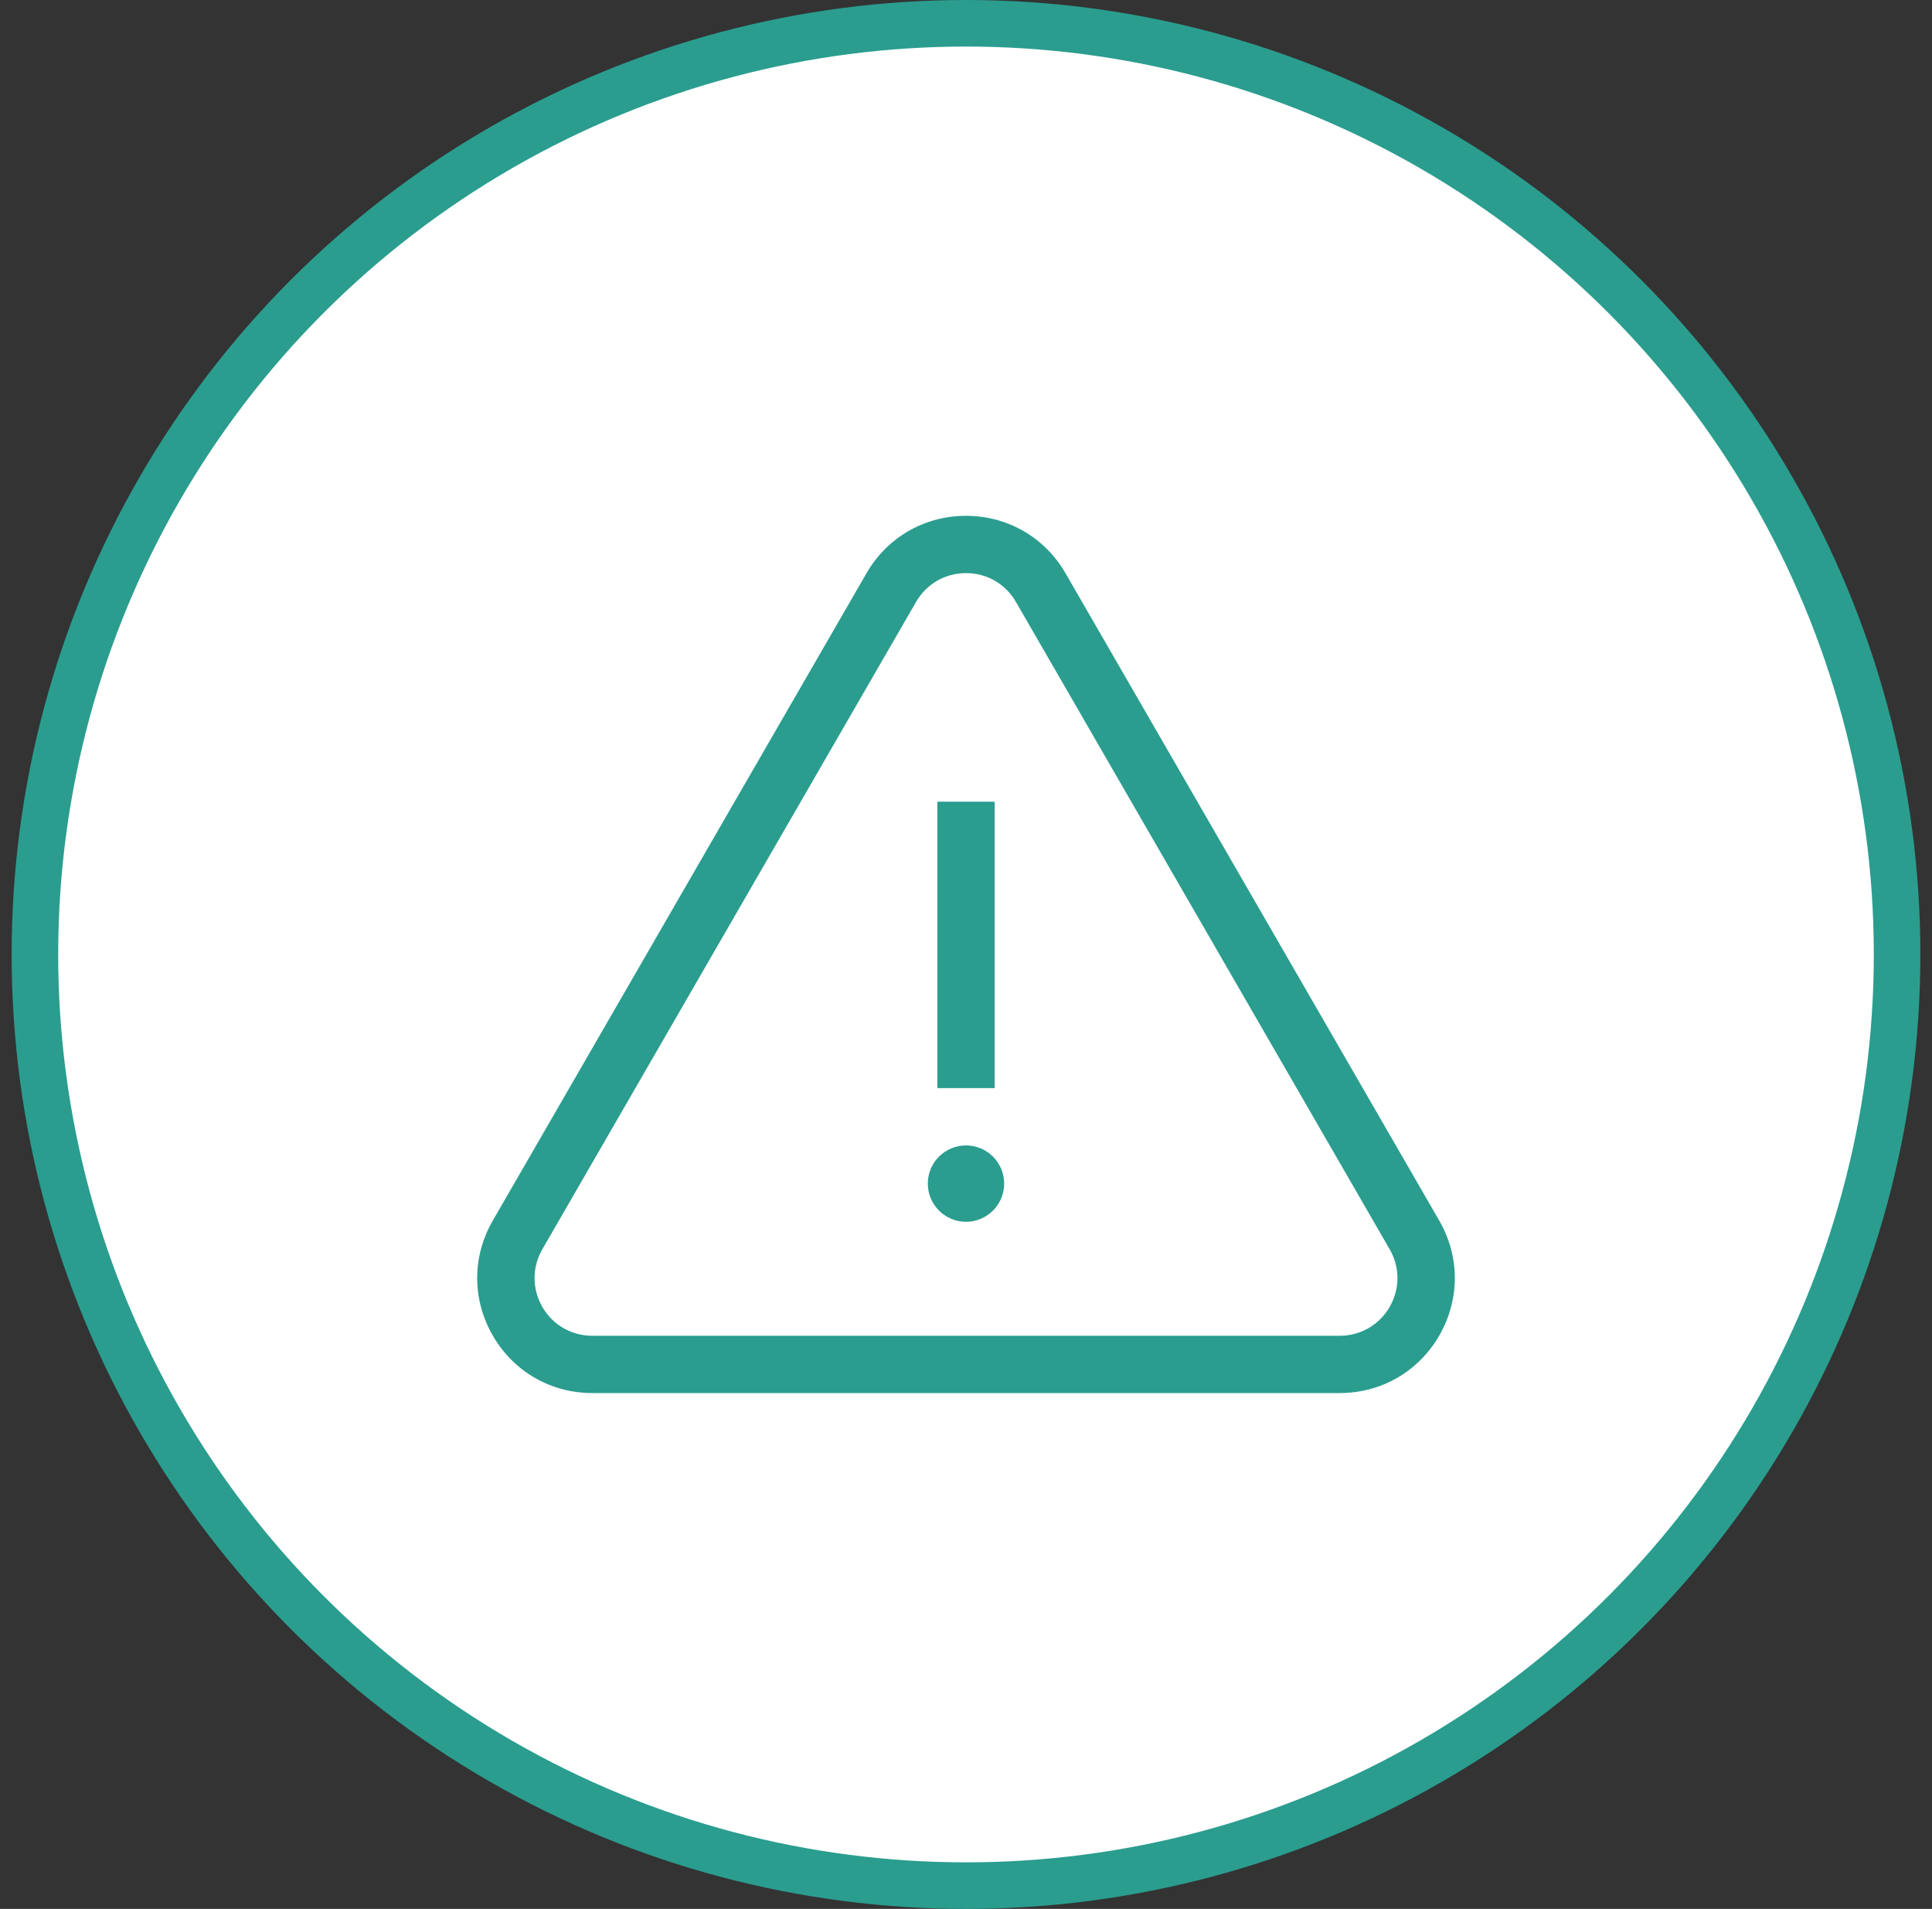 <svg width="83" height="82" viewBox="0 0 83 82" fill="none" xmlns="http://www.w3.org/2000/svg">
<rect x="0" y="0" width="83" height="82" fill="#333333" stroke="none"/>
<circle cx="41.5" cy="41" r="40" fill="white" stroke="#2A9D8F" stroke-width="2"/>
<g clip-path="url(#clip0_1445_24711)">
<path d="M61.831 52.433L45.777 24.628C44.884 23.081 43.285 22.158 41.5 22.158C39.715 22.158 38.116 23.081 37.223 24.628L21.17 52.433C20.277 53.979 20.277 55.825 21.17 57.371C22.062 58.918 23.661 59.841 25.447 59.841H57.553C59.339 59.841 60.938 58.918 61.831 57.372C62.723 55.825 62.723 53.979 61.831 52.433ZM59.7 56.141C59.252 56.917 58.449 57.38 57.553 57.38H25.447C24.551 57.38 23.748 56.917 23.3 56.141C22.853 55.365 22.853 54.439 23.3 53.663L39.354 25.858C39.802 25.082 40.604 24.619 41.5 24.619C42.396 24.619 43.198 25.082 43.646 25.858L59.7 53.663C60.147 54.439 60.147 55.365 59.7 56.141Z" fill="#2A9D8F"/>
<path d="M42.73 34.438H40.27V46.741H42.73V34.438Z" fill="#2A9D8F"/>
<path d="M41.5 49.203C40.595 49.203 39.859 49.939 39.859 50.844C39.859 51.748 40.595 52.484 41.5 52.484C42.404 52.484 43.14 51.748 43.14 50.844C43.14 49.939 42.404 49.203 41.5 49.203Z" fill="#2A9D8F"/>
</g>
<defs>
<clipPath id="clip0_1445_24711">
<rect width="42" height="42" fill="white" transform="translate(20.5 20)"/>
</clipPath>
</defs>
</svg>
